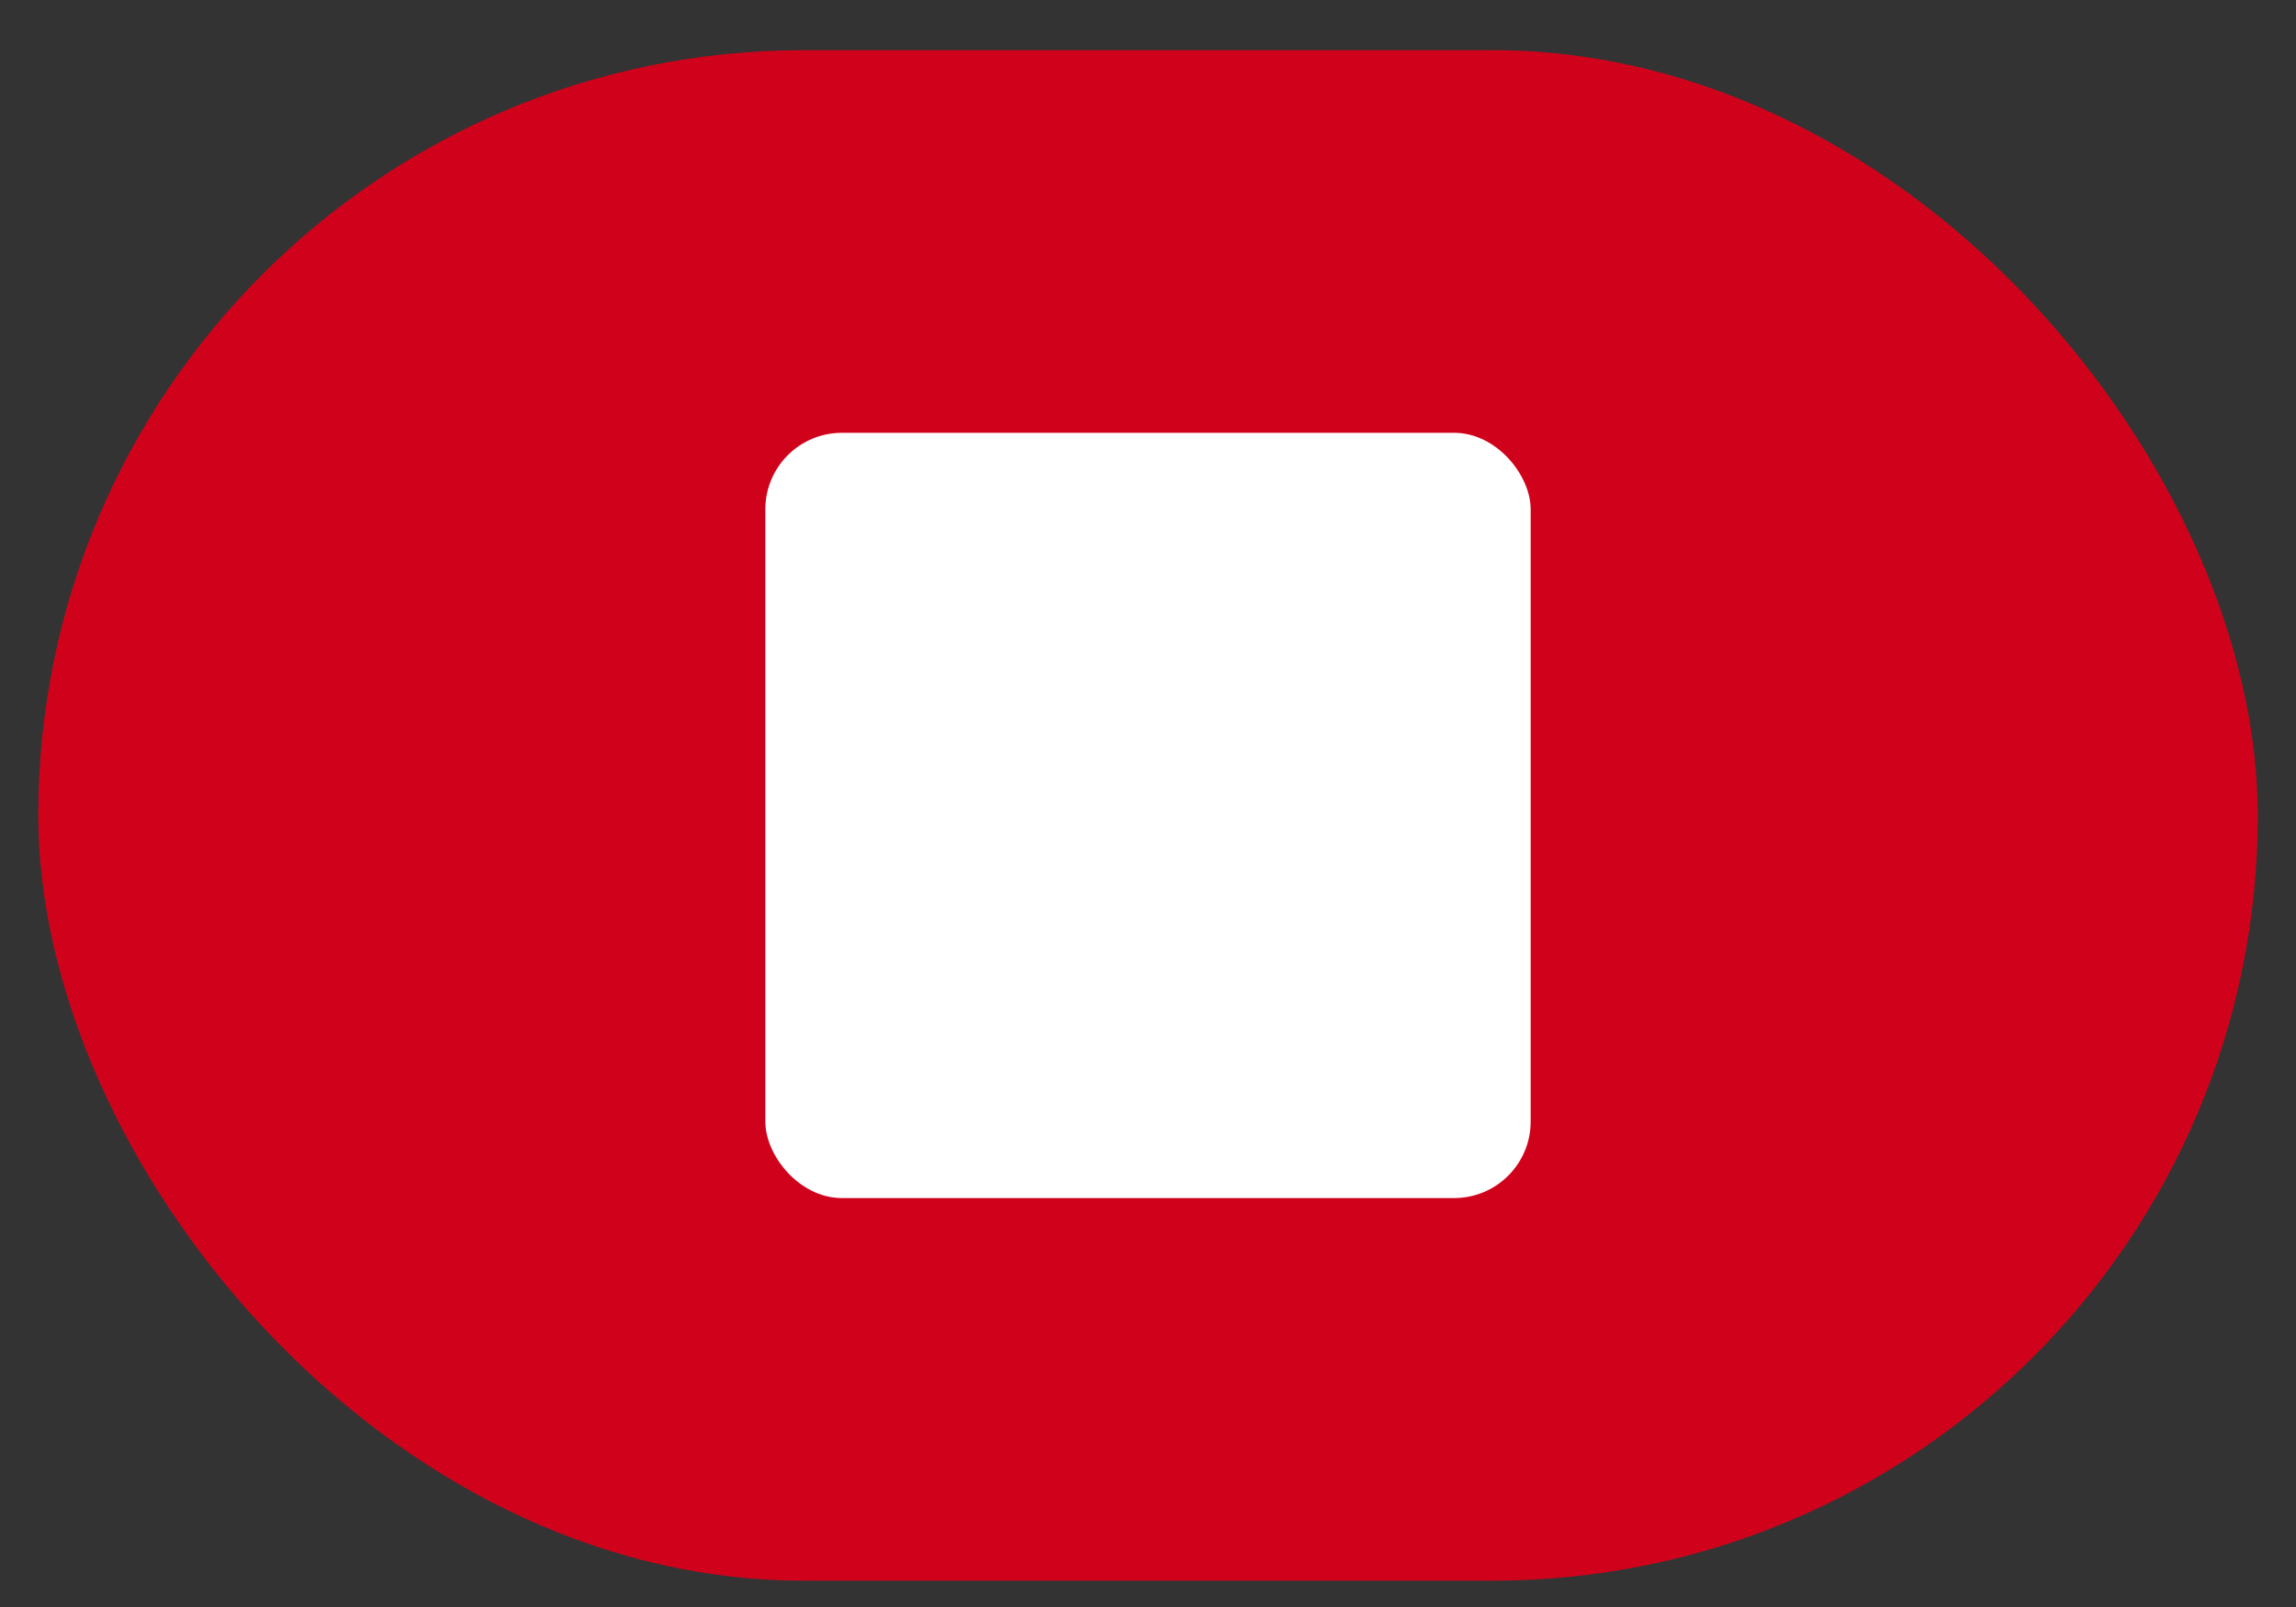 <?xml version="1.0" encoding="UTF-8" standalone="no"?>
<svg width="30px" height="21px" viewBox="0 0 30 21" version="1.1" xmlns="http://www.w3.org/2000/svg" xmlns:xlink="http://www.w3.org/1999/xlink">
    <rect x="0" y="0" width="30" height="21" fill="#333333" stroke="none"/>
    <!-- Generator: Sketch 39.1 (31720) - http://www.bohemiancoding.com/sketch -->
    <title>Stopped Pill</title>
    <desc>Created with Sketch.</desc>
    <defs></defs>
    <g id="Icons" stroke="none" stroke-width="1" fill="none" fill-rule="nonzero">
        <g transform="translate(-1603, -205)" id="Stopped-Pill">
            <g transform="translate(1603, 204.99)">
                <g transform="translate(0.5, 0.666)">
                    <rect id="Rectangle-223" fill="#D0021B" x="9.09494702e-13" y="0" width="29" height="20" rx="10"></rect>
                    <rect id="Rectangle-13" fill="#FFFFFF" x="9.5" y="5" width="10" height="10" rx="1"></rect>
                </g>
            </g>
        </g>
    </g>
</svg>